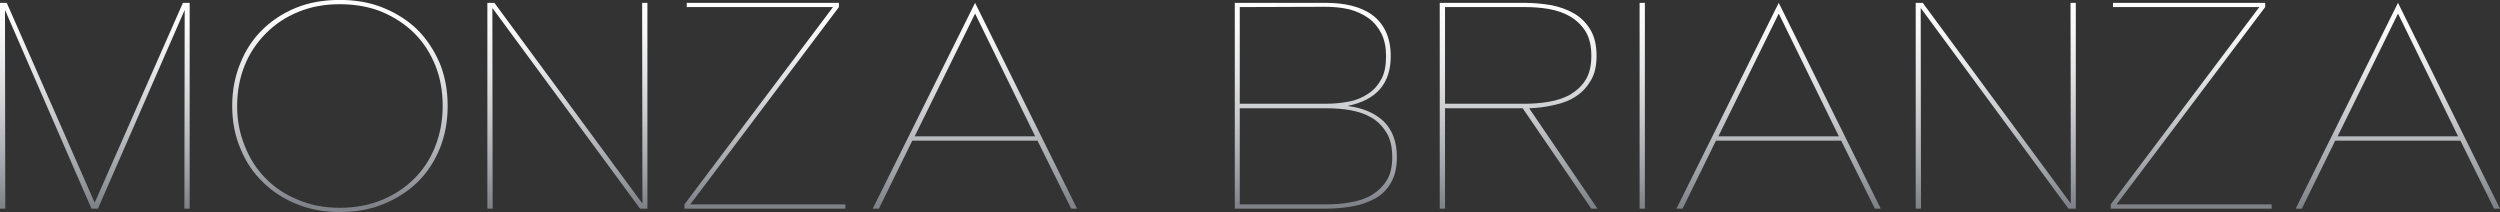 <svg width="224" height="19" viewBox="0 0 224 19" fill="none" xmlns="http://www.w3.org/2000/svg">
<rect x="0" y="0" width="224" height="19" fill="#333333" stroke="none"/>
<g clip-path="url(#clip0_187_1057)">
<path d="M8.484 18.162L16.39 0.255H16.994V18.697H16.52L16.547 0.89L8.774 18.697H8.197L0.447 0.89L0.473 18.697H0V0.255H0.603L8.484 18.162ZM30.444 19C29.051 19 27.764 18.771 26.584 18.288C25.401 17.804 24.377 17.143 23.537 16.305C22.671 15.467 22.014 14.477 21.541 13.307C21.041 12.14 20.804 10.87 20.804 9.497C20.804 8.124 21.041 6.879 21.514 5.712C21.961 4.568 22.617 3.553 23.457 2.714C24.297 1.876 25.324 1.19 26.504 0.706C27.688 0.223 29.001 -0.006 30.444 -0.006C31.888 -0.006 33.178 0.223 34.358 0.706C35.541 1.19 36.538 1.825 37.404 2.663C38.245 3.501 38.901 4.516 39.401 5.661C39.874 6.828 40.111 8.098 40.111 9.497C40.111 10.896 39.874 12.114 39.428 13.256C38.955 14.423 38.298 15.441 37.458 16.279C36.591 17.117 35.591 17.778 34.411 18.262C33.228 18.768 31.891 18.997 30.444 18.997V19ZM30.444 18.62C31.784 18.62 33.044 18.391 34.174 17.933C35.304 17.475 36.274 16.84 37.091 16.028C37.904 15.241 38.535 14.274 38.981 13.159C39.428 12.04 39.664 10.822 39.664 9.5C39.664 8.178 39.455 6.986 39.008 5.867C38.561 4.774 37.958 3.81 37.141 2.995C36.328 2.182 35.354 1.547 34.224 1.064C33.094 0.606 31.834 0.377 30.441 0.377C29.047 0.377 27.867 0.606 26.738 1.064C25.607 1.522 24.661 2.157 23.847 2.969C23.034 3.781 22.377 4.748 21.931 5.838C21.484 6.957 21.247 8.175 21.247 9.497C21.247 10.819 21.484 11.986 21.931 13.078C22.377 14.197 22.981 15.161 23.794 15.973C24.607 16.811 25.581 17.446 26.711 17.904C27.841 18.388 29.074 18.616 30.441 18.616L30.444 18.62ZM57.562 18.239L57.535 0.255H58.008V18.697H57.352L44.115 0.713L44.141 18.697H43.668V0.255H44.298L57.562 18.239ZM75.166 0.255V0.635L61.849 18.314H75.746V18.694H61.325V18.314L74.639 0.635H61.532V0.255H75.166ZM78.749 18.697H78.196L87.366 0.255L96.506 18.697H95.98L92.959 12.601H81.742L78.749 18.697ZM87.366 1.219L81.956 12.218H92.753L87.369 1.219H87.366ZM118.78 18.697H110.637V0.255H118.78C119.594 0.255 120.384 0.332 121.09 0.509C121.797 0.687 122.404 0.941 122.93 1.322C123.457 1.702 123.877 2.212 124.164 2.821C124.454 3.43 124.61 4.168 124.61 5.032C124.61 7.469 123.35 8.946 120.8 9.478V9.503C122.167 9.681 123.244 10.164 124.004 10.899C124.767 11.66 125.16 12.727 125.16 14.074C125.16 15.016 124.977 15.777 124.634 16.36C124.29 16.969 123.82 17.453 123.214 17.782C122.61 18.11 121.927 18.365 121.164 18.494C120.404 18.62 119.587 18.697 118.774 18.697H118.78ZM118.78 0.609L111.083 0.635V9.297H118.78C119.544 9.297 120.25 9.22 120.907 9.094C121.564 8.968 122.114 8.714 122.614 8.382C123.114 8.053 123.48 7.621 123.77 7.086C124.06 6.55 124.19 5.867 124.19 5.055C124.19 4.242 124.06 3.582 123.77 2.998C123.48 2.44 123.114 1.983 122.614 1.625C122.114 1.27 121.564 1.016 120.907 0.838C120.25 0.687 119.54 0.609 118.78 0.609ZM118.78 9.703H111.083V18.314H118.78C119.544 18.314 120.277 18.262 120.987 18.136C121.697 18.01 122.354 17.807 122.904 17.475C123.454 17.143 123.9 16.715 124.244 16.179C124.584 15.644 124.744 14.935 124.744 14.071C124.744 13.207 124.587 12.495 124.244 11.911C123.904 11.354 123.48 10.896 122.93 10.564C122.377 10.232 121.724 10.006 121.014 9.877C120.304 9.748 119.544 9.7 118.78 9.7V9.703ZM137.014 9.703L143.134 18.697H142.581L136.434 9.703H129.474V18.697H129.001V0.255H136.541C137.381 0.255 138.194 0.332 138.984 0.458C139.744 0.609 140.454 0.864 141.058 1.219C141.661 1.573 142.134 2.057 142.501 2.666C142.868 3.275 143.051 4.062 143.051 5.003C143.051 5.893 142.894 6.602 142.551 7.189C142.208 7.772 141.788 8.256 141.238 8.61C140.684 8.991 140.031 9.245 139.294 9.397C138.557 9.574 137.797 9.677 137.007 9.703H137.014ZM136.541 0.635H129.474V9.297H136.541C137.304 9.297 138.064 9.245 138.774 9.12C139.484 8.994 140.141 8.791 140.718 8.459C141.268 8.127 141.741 7.698 142.084 7.137C142.424 6.58 142.584 5.867 142.584 5.003C142.584 4.139 142.428 3.427 142.084 2.843C141.741 2.286 141.271 1.828 140.718 1.496C140.164 1.164 139.511 0.938 138.801 0.809C138.064 0.68 137.304 0.632 136.541 0.632V0.635ZM146.908 18.697V0.255H147.381V18.697H146.908ZM150.758 18.697H150.208L159.375 0.255L168.515 18.697H167.988L164.968 12.601H153.751L150.758 18.697ZM159.375 1.219L153.965 12.218H164.762L159.378 1.219H159.375ZM185.546 18.239L185.519 0.255H185.992V18.697H185.336L172.095 0.713L172.122 18.697H171.648V0.255H172.278L185.542 18.239H185.546ZM202.959 0.255V0.635L189.642 18.314H203.539V18.694H189.119V18.314L202.433 0.635H189.326V0.255H202.959ZM206.243 18.697H205.693L214.86 0.255L224 18.697H223.473L220.453 12.601H209.236L206.243 18.697ZM214.86 1.219L209.45 12.218H220.247L214.863 1.219H214.86Z" fill="url(#paint0_linear_187_1057)"/>
</g>
<defs>
<linearGradient id="paint0_linear_187_1057" x1="112" y1="9.95786e-05" x2="112" y2="19" gradientUnits="userSpaceOnUse">
<stop stop-color="white"/>
<stop offset="0.14" stop-color="#F8F8F8"/>
<stop offset="0.33" stop-color="#E5E6E7"/>
<stop offset="0.56" stop-color="#C6C8CB"/>
<stop offset="0.82" stop-color="#9C9FA4"/>
<stop offset="0.97" stop-color="#7F8389"/>
</linearGradient>
<clipPath id="clip0_187_1057">
<rect width="224" height="19" fill="white"/>
</clipPath>
</defs>
</svg>
